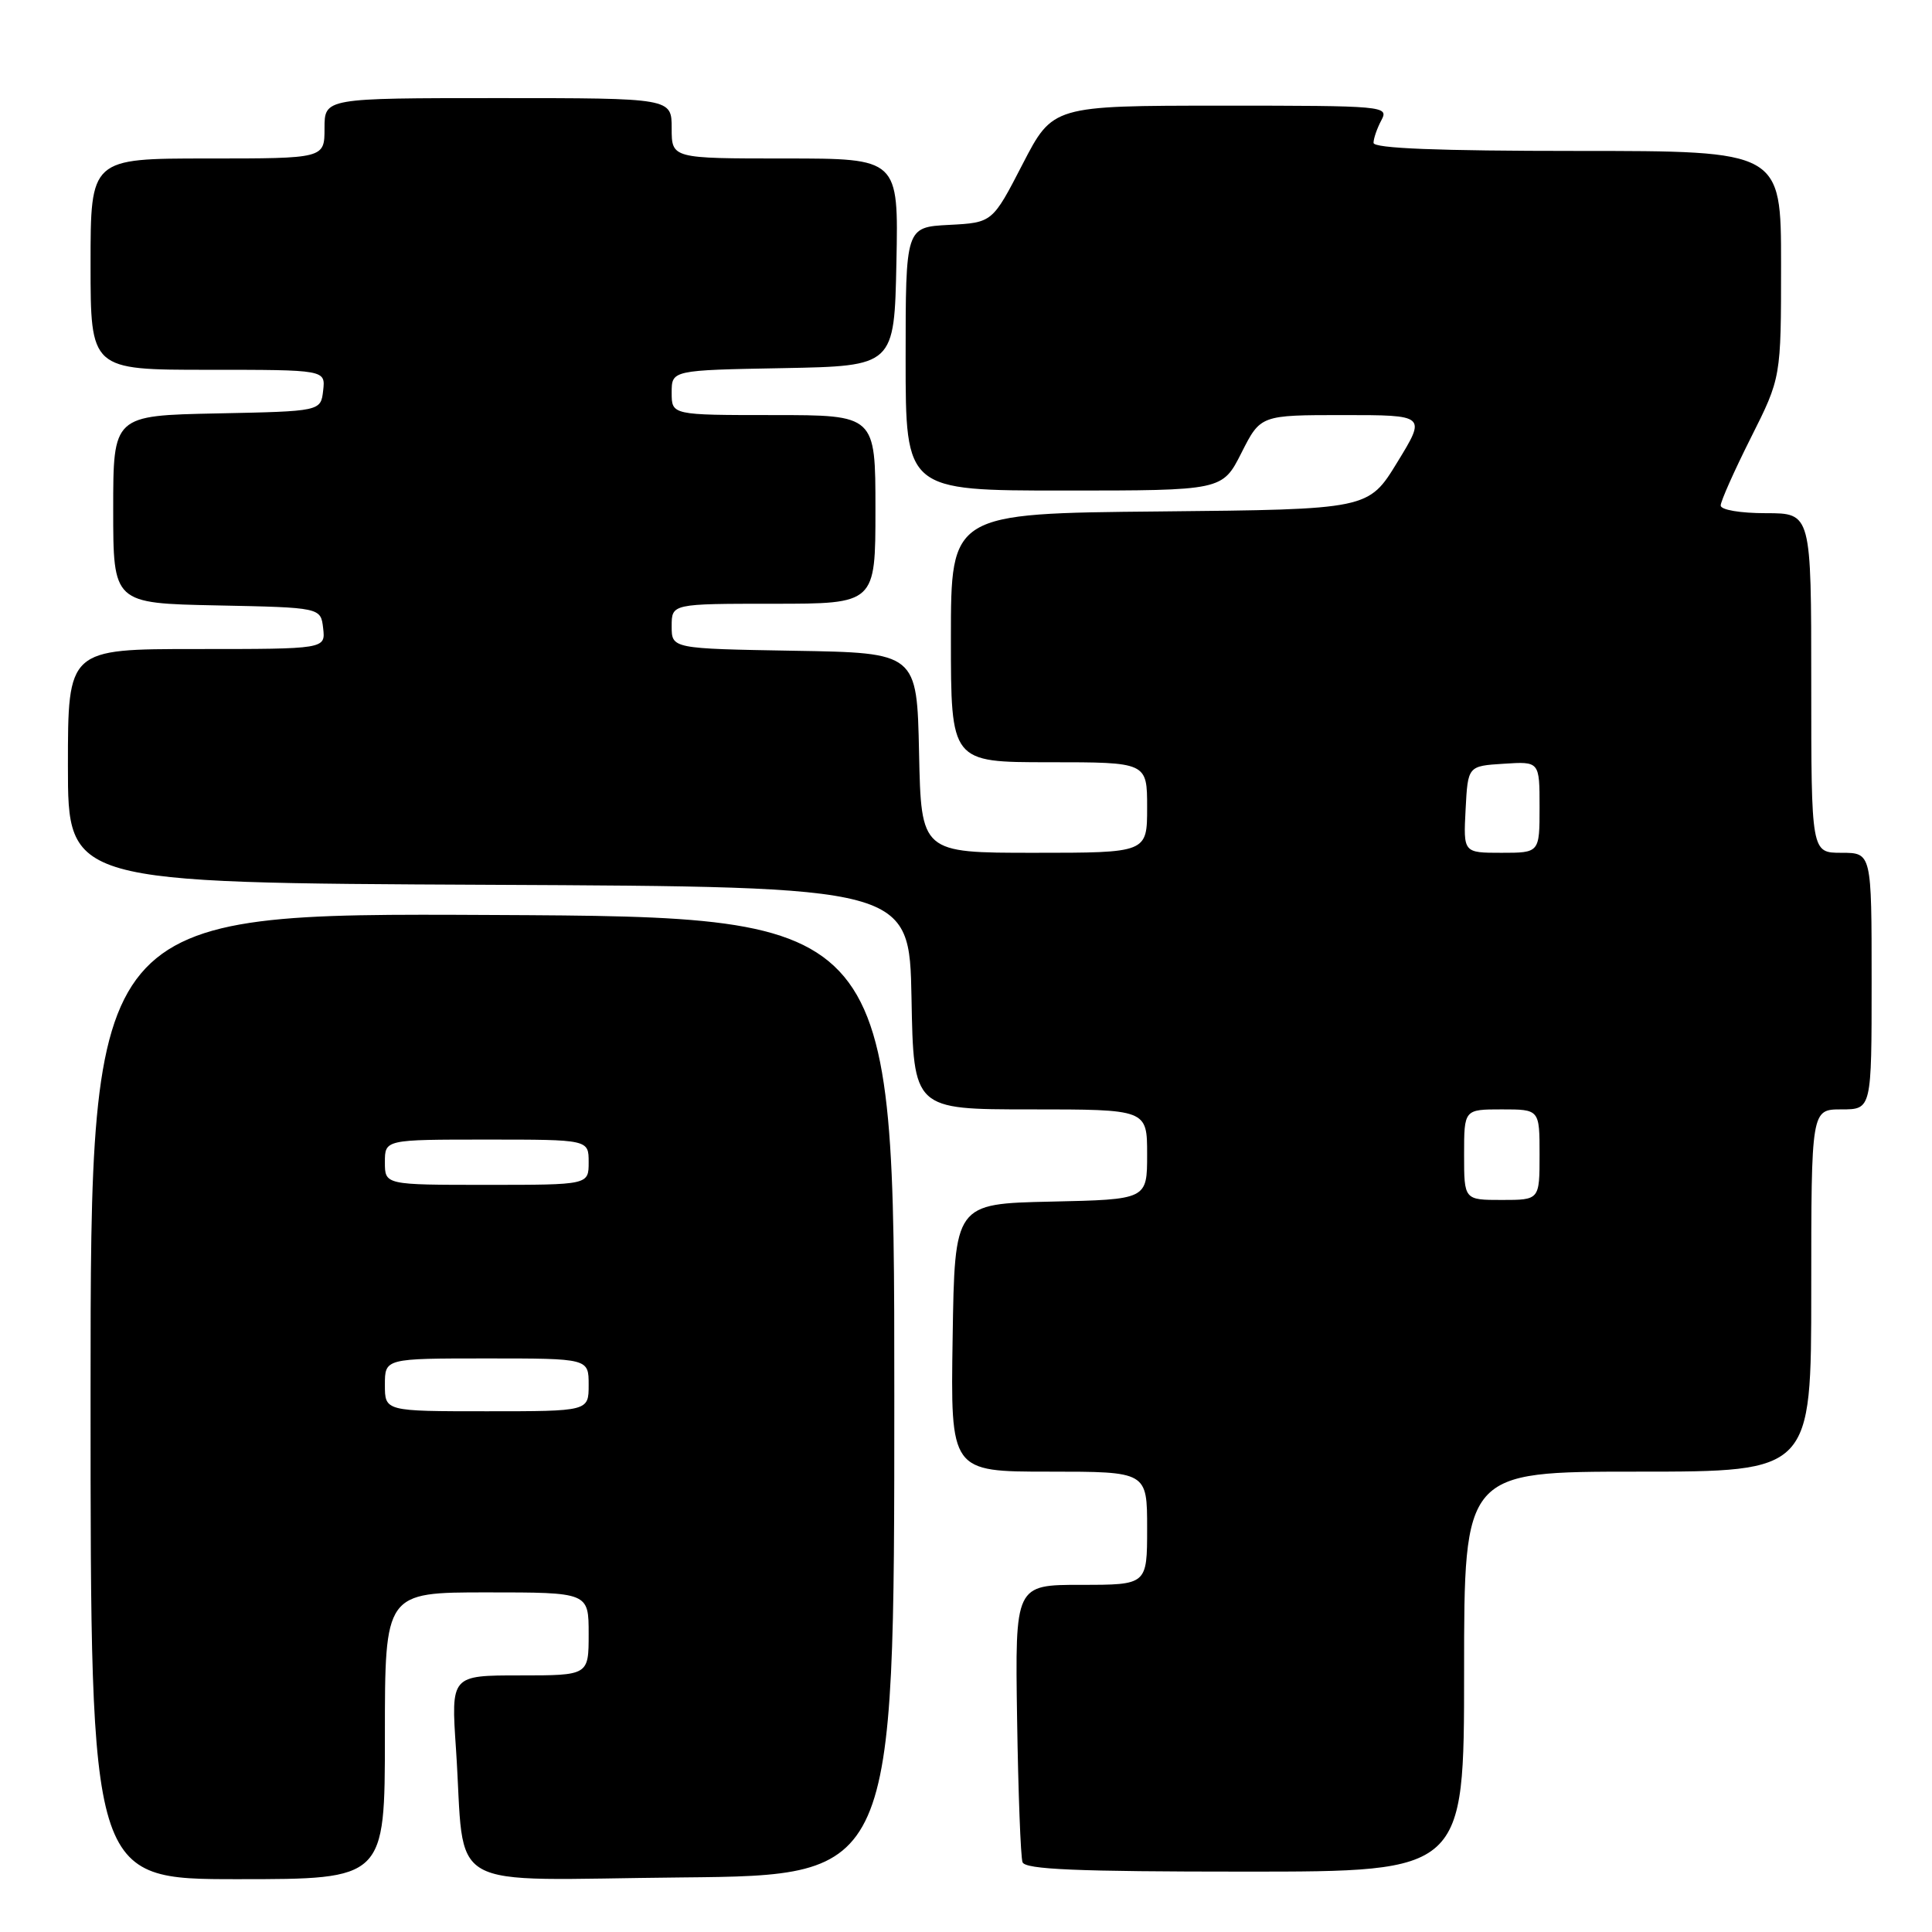 <?xml version="1.0" encoding="UTF-8" standalone="no"?>
<!DOCTYPE svg PUBLIC "-//W3C//DTD SVG 1.1//EN" "http://www.w3.org/Graphics/SVG/1.1/DTD/svg11.dtd" >
<svg xmlns="http://www.w3.org/2000/svg" xmlns:xlink="http://www.w3.org/1999/xlink" version="1.1" viewBox="0 0 256 256">
 <g >
 <path fill="currentColor"
d=" M 51.00 230.00 C 51.00 211.00 51.00 211.00 64.50 211.00 C 78.00 211.00 78.00 211.00 78.00 216.50 C 78.00 222.00 78.00 222.00 68.88 222.00 C 59.76 222.00 59.76 222.00 60.42 231.75 C 61.71 251.08 58.16 249.07 90.34 248.77 C 118.50 248.50 118.50 248.50 118.50 185.00 C 118.50 121.50 118.50 121.50 65.25 121.24 C 12.00 120.98 12.00 120.98 12.00 184.99 C 12.00 249.00 12.00 249.00 31.50 249.00 C 51.00 249.00 51.00 249.00 51.00 230.00 Z  M 194.00 221.50 C 194.00 195.00 194.00 195.00 217.00 195.00 C 240.00 195.00 240.00 195.00 240.00 171.00 C 240.00 147.00 240.00 147.00 244.00 147.00 C 248.00 147.00 248.00 147.00 248.00 130.00 C 248.00 113.00 248.00 113.00 244.00 113.00 C 240.00 113.00 240.00 113.00 240.00 90.50 C 240.00 68.00 240.00 68.00 234.00 68.00 C 230.58 68.00 228.00 67.56 228.00 66.98 C 228.00 66.42 229.80 62.38 232.00 58.00 C 236.00 50.04 236.00 50.04 236.00 35.02 C 236.00 20.00 236.00 20.00 209.00 20.00 C 190.56 20.00 182.00 19.66 182.00 18.93 C 182.00 18.35 182.47 17.00 183.04 15.93 C 184.04 14.05 183.51 14.00 161.79 14.00 C 139.50 14.01 139.50 14.01 135.50 21.75 C 131.50 29.50 131.50 29.50 125.75 29.80 C 120.00 30.10 120.00 30.10 120.00 47.55 C 120.00 65.00 120.00 65.00 140.98 65.00 C 161.97 65.00 161.97 65.00 164.50 60.00 C 167.03 55.00 167.03 55.00 178.01 55.00 C 188.98 55.00 188.98 55.00 185.15 61.25 C 181.33 67.50 181.33 67.50 153.67 67.77 C 126.00 68.03 126.00 68.03 126.00 84.52 C 126.00 101.00 126.00 101.00 139.00 101.00 C 152.00 101.00 152.00 101.00 152.00 107.00 C 152.00 113.00 152.00 113.00 137.03 113.00 C 122.06 113.00 122.06 113.00 121.78 99.75 C 121.50 86.50 121.50 86.50 105.25 86.23 C 89.00 85.95 89.00 85.95 89.00 82.98 C 89.00 80.00 89.00 80.00 102.50 80.00 C 116.00 80.00 116.00 80.00 116.00 67.50 C 116.00 55.00 116.00 55.00 102.50 55.00 C 89.00 55.00 89.00 55.00 89.00 52.03 C 89.00 49.05 89.00 49.05 103.75 48.78 C 118.50 48.50 118.50 48.50 118.78 34.75 C 119.06 21.00 119.06 21.00 104.03 21.00 C 89.00 21.00 89.00 21.00 89.00 17.00 C 89.00 13.00 89.00 13.00 66.00 13.00 C 43.00 13.00 43.00 13.00 43.00 17.00 C 43.00 21.00 43.00 21.00 27.50 21.00 C 12.00 21.00 12.00 21.00 12.00 35.00 C 12.00 49.00 12.00 49.00 27.57 49.00 C 43.13 49.00 43.13 49.00 42.82 51.75 C 42.50 54.50 42.50 54.50 28.75 54.78 C 15.00 55.06 15.00 55.06 15.00 67.50 C 15.00 79.94 15.00 79.94 28.75 80.22 C 42.50 80.50 42.50 80.50 42.82 83.25 C 43.13 86.00 43.13 86.00 26.07 86.00 C 9.00 86.00 9.00 86.00 9.00 101.49 C 9.00 116.98 9.00 116.98 64.75 117.24 C 120.50 117.50 120.50 117.50 120.78 132.25 C 121.05 147.00 121.05 147.00 136.53 147.00 C 152.00 147.00 152.00 147.00 152.00 152.97 C 152.00 158.94 152.00 158.94 139.25 159.22 C 126.50 159.50 126.50 159.50 126.23 177.25 C 125.95 195.00 125.95 195.00 138.98 195.00 C 152.00 195.00 152.00 195.00 152.00 202.50 C 152.00 210.00 152.00 210.00 143.25 210.00 C 134.50 210.00 134.50 210.00 134.77 227.75 C 134.92 237.51 135.24 246.06 135.49 246.75 C 135.83 247.71 142.65 248.00 164.97 248.00 C 194.00 248.00 194.00 248.00 194.00 221.50 Z  M 51.00 183.50 C 51.00 180.00 51.00 180.00 64.50 180.00 C 78.00 180.00 78.00 180.00 78.00 183.50 C 78.00 187.00 78.00 187.00 64.50 187.00 C 51.00 187.00 51.00 187.00 51.00 183.50 Z  M 51.00 154.00 C 51.00 151.00 51.00 151.00 64.50 151.00 C 78.00 151.00 78.00 151.00 78.00 154.00 C 78.00 157.00 78.00 157.00 64.50 157.00 C 51.00 157.00 51.00 157.00 51.00 154.00 Z  M 194.00 153.00 C 194.00 147.00 194.00 147.00 199.00 147.00 C 204.00 147.00 204.00 147.00 204.00 153.00 C 204.00 159.00 204.00 159.00 199.00 159.00 C 194.00 159.00 194.00 159.00 194.00 153.00 Z  M 194.20 107.25 C 194.50 101.50 194.50 101.50 199.25 101.20 C 204.00 100.89 204.00 100.89 204.00 106.95 C 204.00 113.00 204.00 113.00 198.95 113.00 C 193.90 113.00 193.90 113.00 194.20 107.25 Z "/>
</g>
</svg>